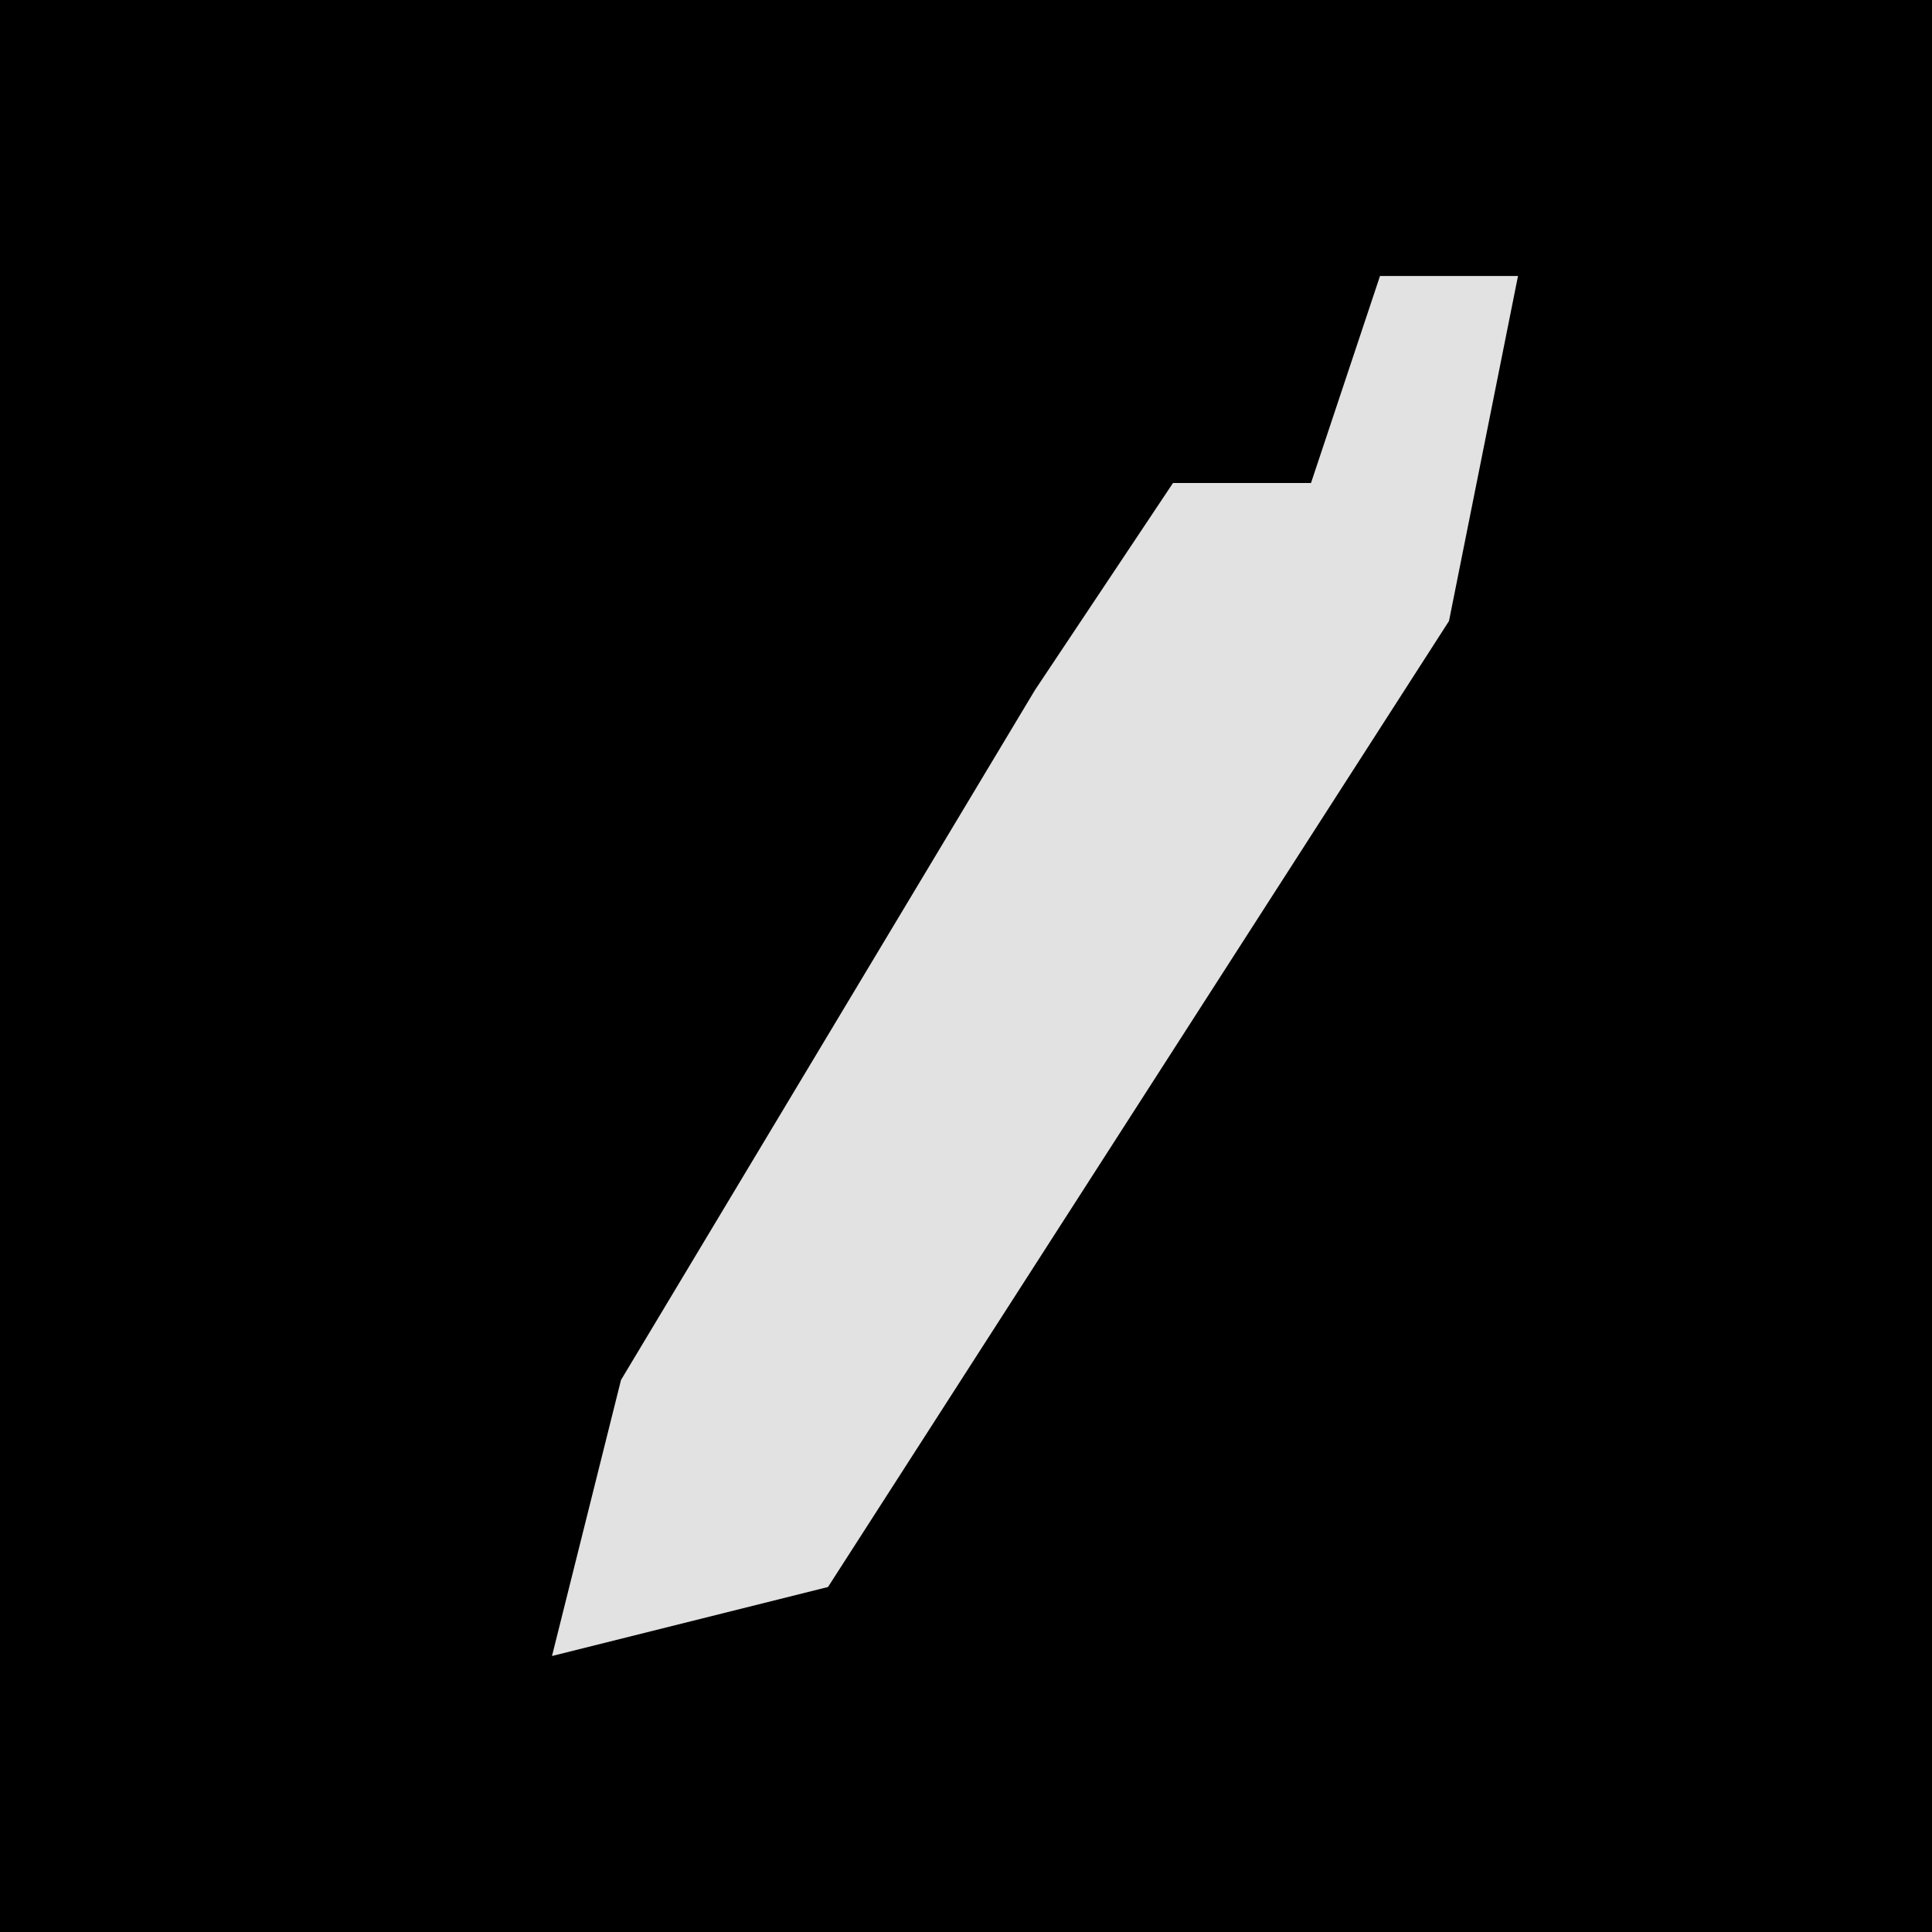 <?xml version="1.0" encoding="UTF-8"?>
<svg version="1.1" xmlns="http://www.w3.org/2000/svg" width="28" height="28">
<path d="M0,0 L28,0 L28,28 L0,28 Z " fill="#000000" transform="translate(0,0)"/>
<path d="M0,0 L2,0 L1,5 L-8,19 L-12,20 L-11,16 L-5,6 L-3,3 L-1,3 Z " fill="#E2E2E2" transform="translate(20,4)"/>
</svg>

